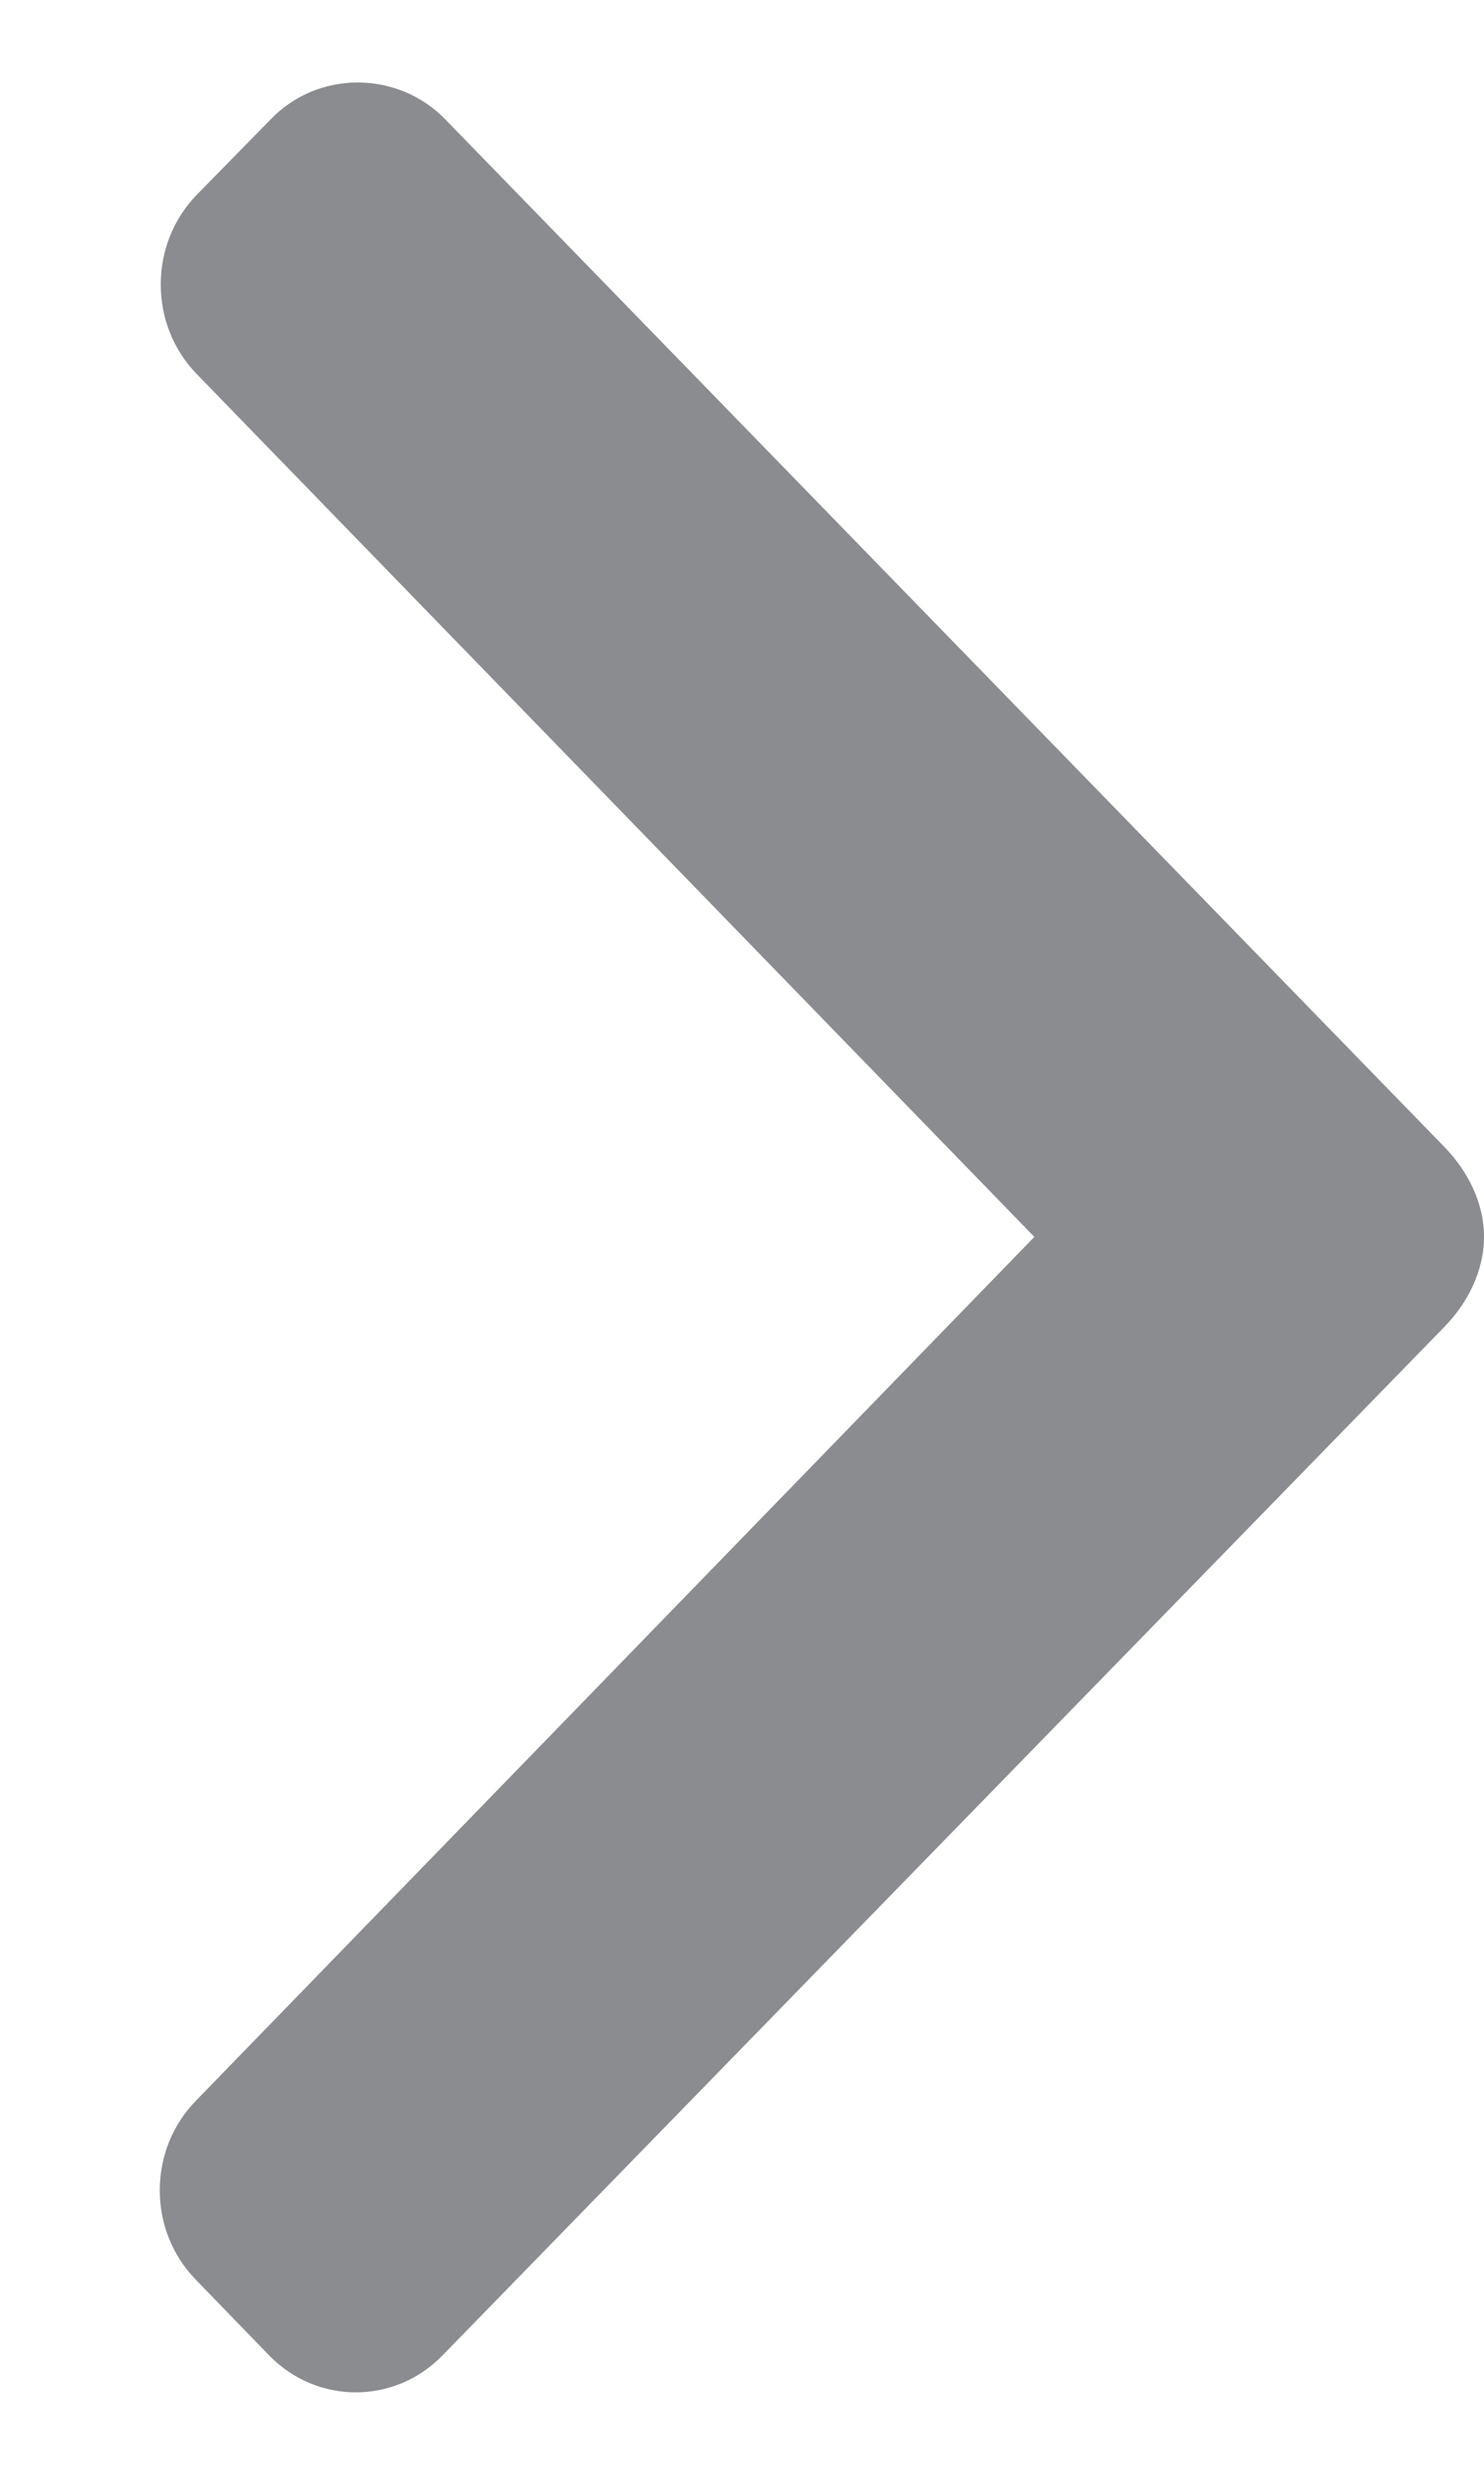 <svg width="9" height="15" viewBox="0 0 9 15" fill="none" xmlns="http://www.w3.org/2000/svg">
    <path d="M1.641 0.724L1.192 1.182C1.052 1.327 0.975 1.519 0.975 1.724C0.975 1.929 1.052 2.121 1.192 2.266L6.273 7.497L1.187 12.734C1.047 12.878 0.969 13.07 0.969 13.276C0.969 13.481 1.047 13.673 1.187 13.817L1.632 14.276C1.922 14.575 2.394 14.575 2.684 14.276L8.762 8.04C8.901 7.896 9 7.704 9 7.497V7.495C9 7.29 8.901 7.098 8.762 6.954L2.701 0.724C2.561 0.579 2.368 0.5 2.169 0.5C1.97 0.5 1.78 0.579 1.641 0.724Z" fill="#8A8C90"/>
</svg>
